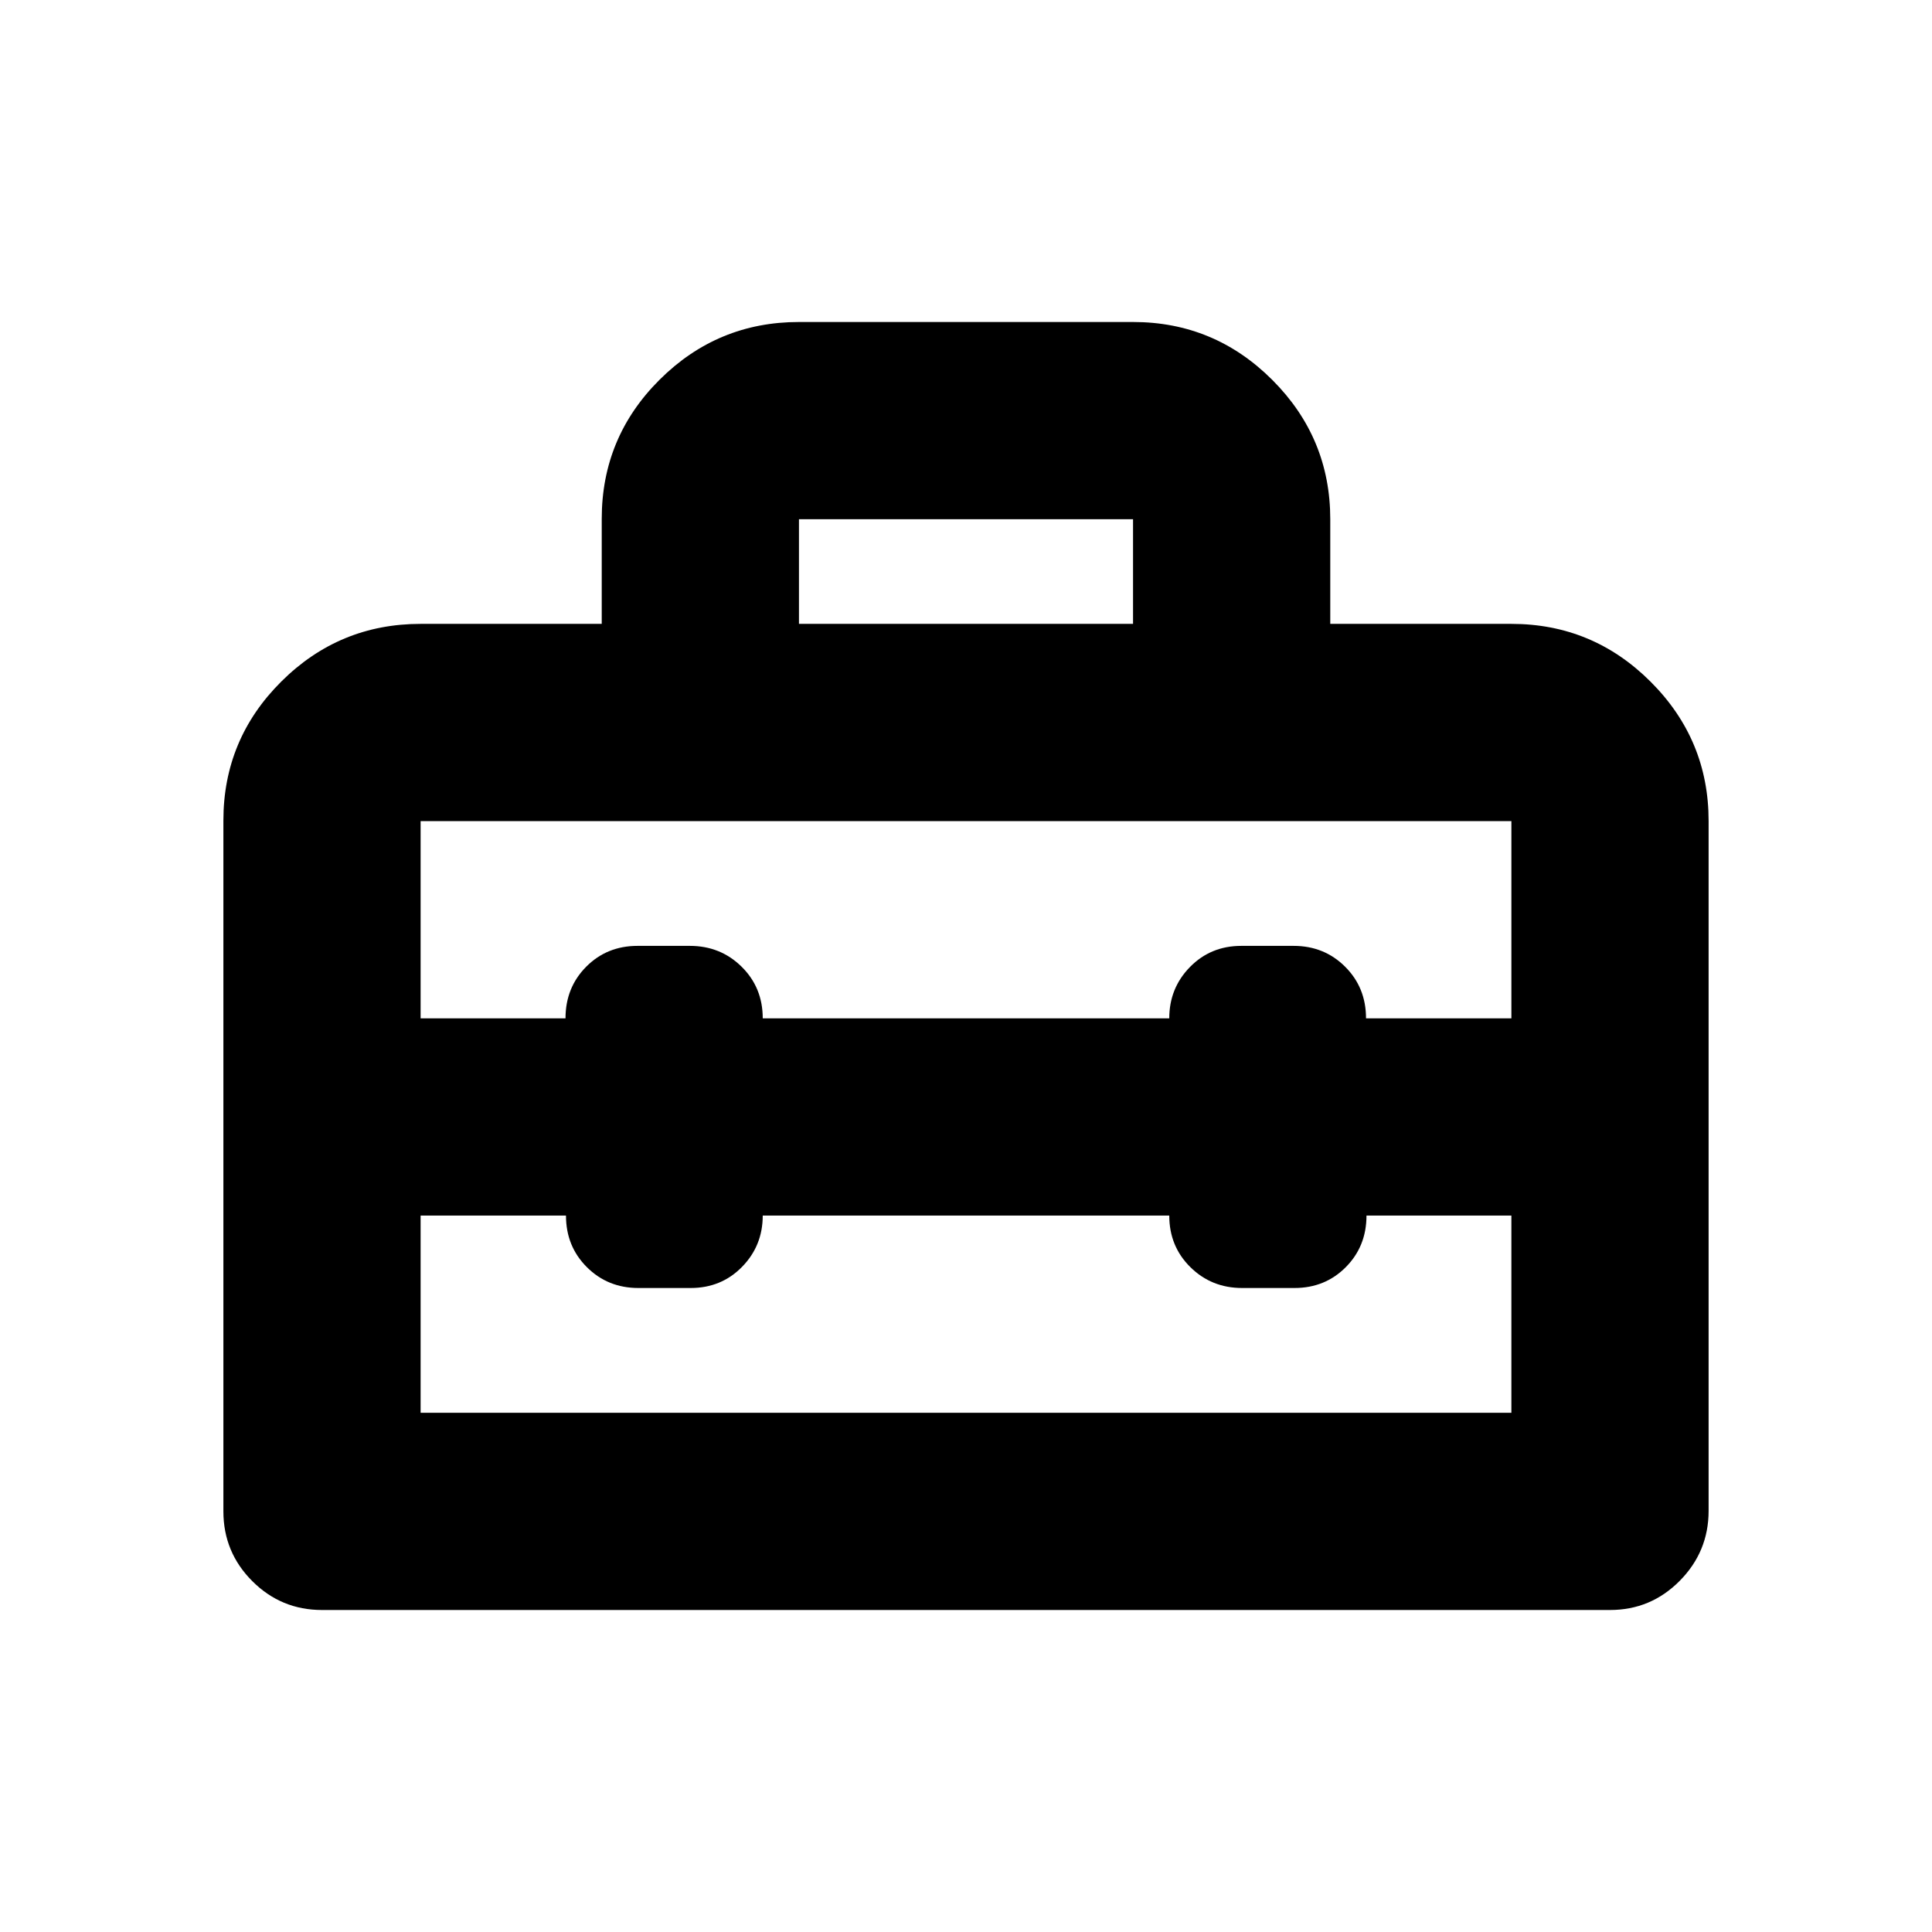 <svg xmlns="http://www.w3.org/2000/svg" height="20" viewBox="0 -960 960 960" width="20"><path d="M480-405ZM111-209.03v-343.25q0-40.44 28.79-69.08Q168.57-650 209-650h90v-52.21q0-40.51 28.79-69.15Q356.57-800 397-800h166q40.42 0 69.21 28.79Q661-742.42 661-702v52h90q40.42 0 69.21 28.77Q849-592.46 849-552.05v342.76q0 20.29-14.35 34.79T800-160H160q-20.3 0-34.65-14.36Q111-188.72 111-209.03ZM379-356q0 15-10.29 25.5t-25.5 10.5h-26q-15.21 0-25.59-10.35-10.39-10.35-10.39-25.65H209v98h542v-98h-72q0 15.3-10.29 25.65Q658.42-320 643.21-320h-26q-15.21 0-25.71-10.35T581-356H379ZM209-552v98h72q0-15.3 10.29-25.65Q301.58-490 316.79-490h26q15.21 0 25.71 10.35T379-454h202q0-15 10.29-25.5t25.5-10.5h26q15.21 0 25.59 10.35 10.39 10.35 10.39 25.65H751v-98H209Zm188-98h166v-52H397v52Z"/></svg>